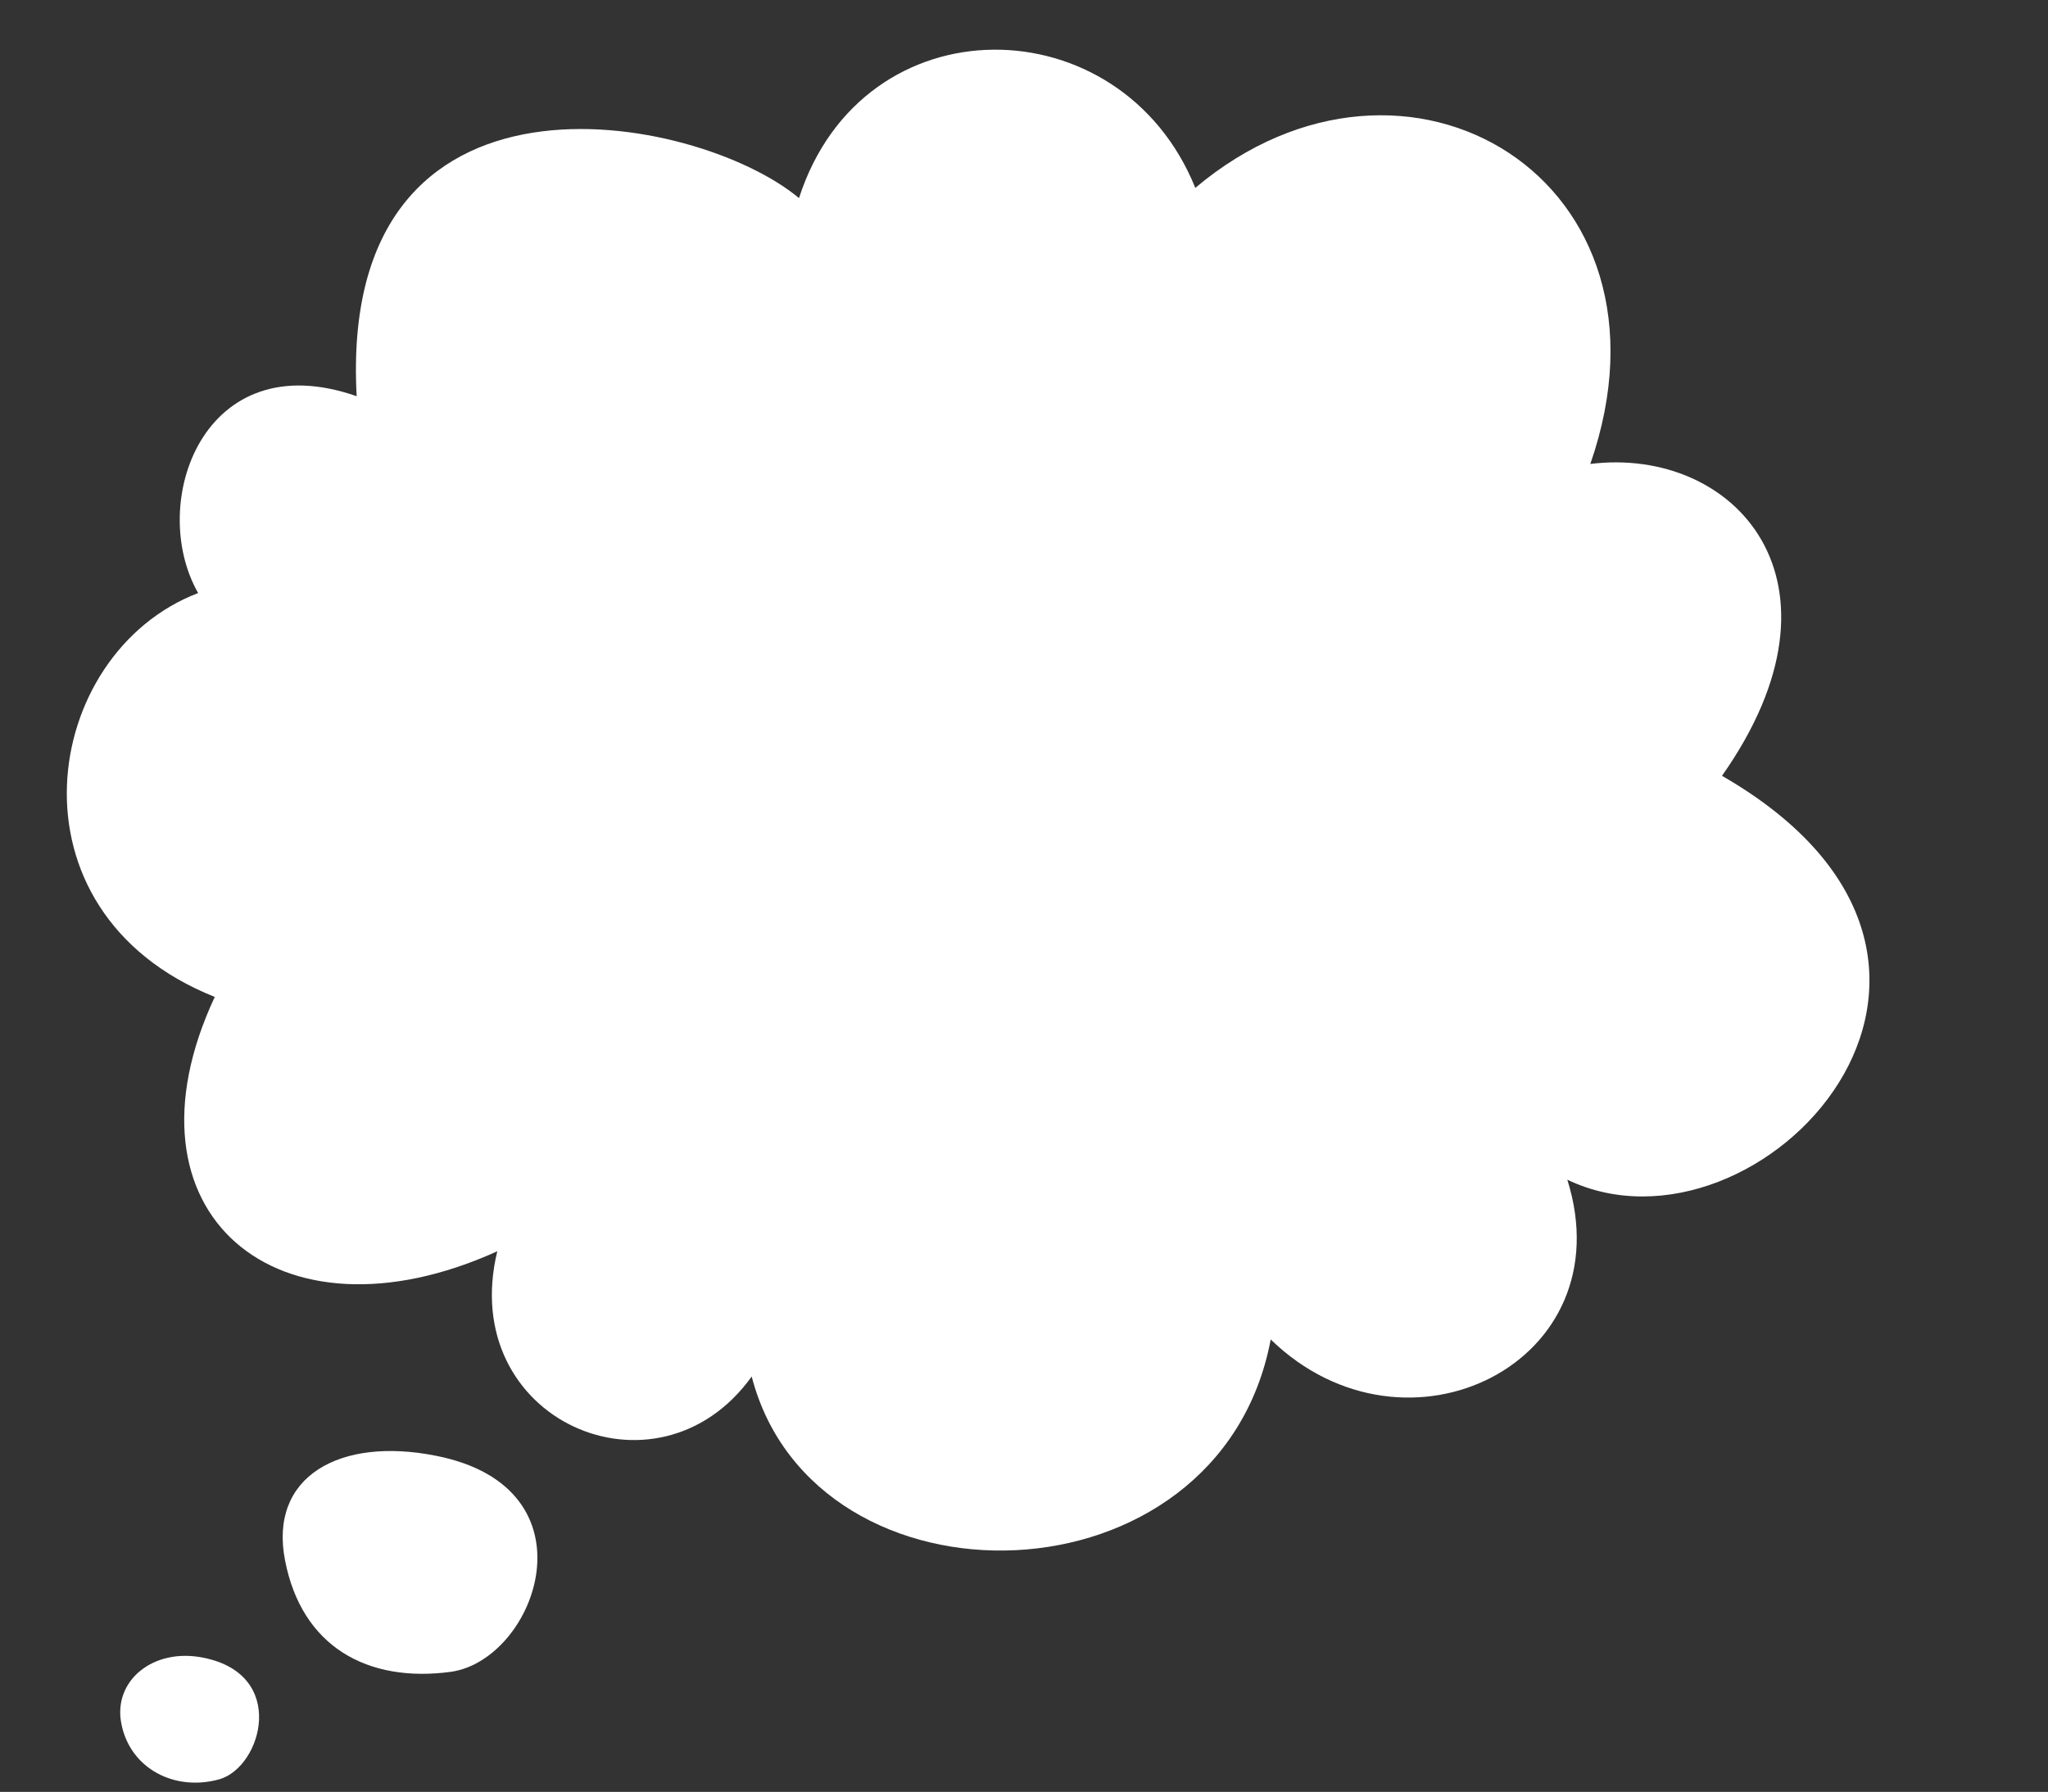 <?xml version="1.0" encoding="UTF-8" standalone="no"?><svg xmlns="http://www.w3.org/2000/svg" xmlns:xlink="http://www.w3.org/1999/xlink" fill="#ffffff" height="140.2" preserveAspectRatio="xMidYMid meet" version="1" viewBox="24.3 28.3 160.2 140.2" width="160.2" zoomAndPan="magnify"><rect x="24.3" y="28.3" width="160.2" height="140.2" fill="#333333" stroke="none"/><g id="change1_1"><path d="M83.1,136c-7.4,10.3-23.1,3.4-19.9-9.8c-17.2,7.8-30-3-22.1-19.9c-16.8-6.7-13.6-26.9-1.3-31.6c-4-7,0.4-19.6,12.4-15.4 c-1.5-27.6,26.6-22.2,34.6-15.5c5-15.5,25.2-15.2,31-0.8c16.5-13.9,38.6-0.6,30.9,21.6c11.3-1.4,21,9.2,10.3,24.4 c25.5,14.7,2.9,38.8-12.1,31.6c4.5,14.3-12.6,22.8-23.2,12.5C119.7,154.3,88,154.9,83.1,136z"/></g><g id="change1_2"><path d="M58.4,142.2c-7.5-1.5-13.1,1.6-11.8,8.2c1.3,6.7,6.4,9.6,13,8.7C66.3,158.1,71.1,144.7,58.4,142.2z"/></g><g id="change1_3"><path d="M40.2,158c-3.9-0.8-7.1,1.8-6.4,5.2c0.7,3.5,4.2,5.3,7.7,4.3C44.8,166.5,46.8,159.3,40.2,158z"/></g></svg>
